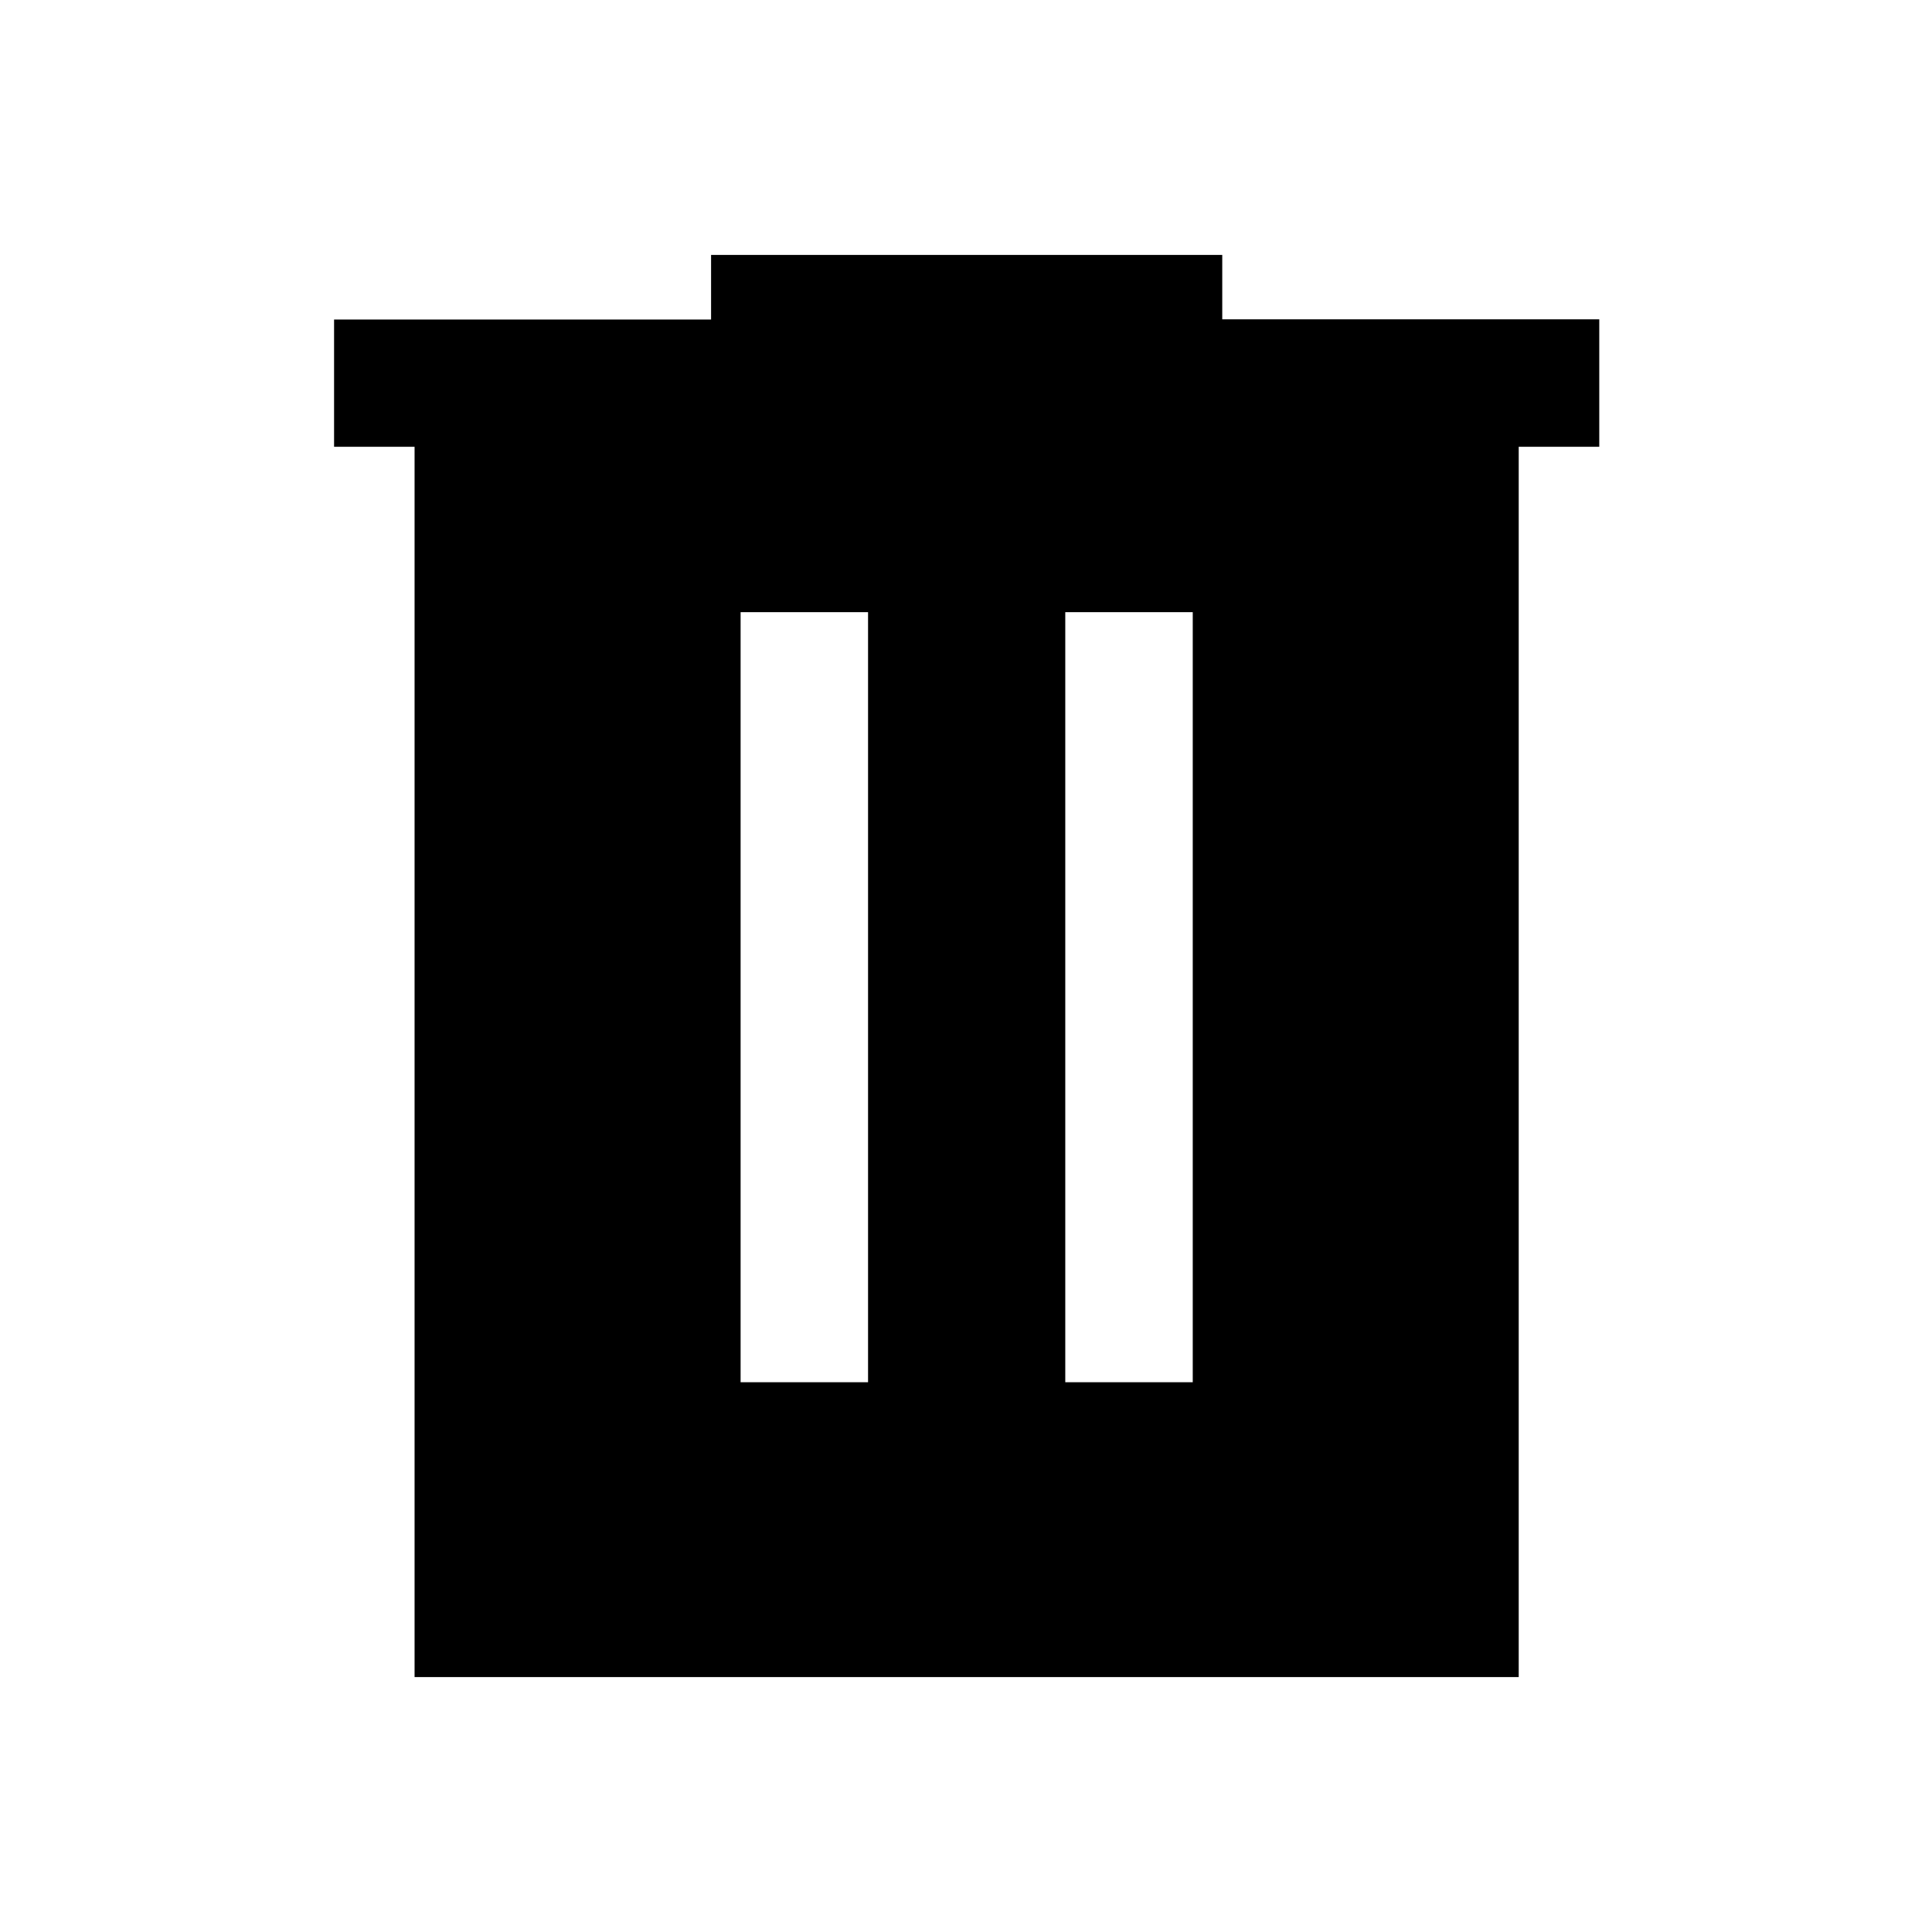 <svg xmlns="http://www.w3.org/2000/svg" height="40" viewBox="0 -960 960 960" width="40"><path d="M368-273.17h63.33v-382.66H368v382.66Zm161.33 0h63.34v-382.66h-63.34v382.66ZM206-126.67V-738h-40v-63.22h187.33v-32.11h254v32h187.34V-738h-40.03v611.33H206Z"/></svg>